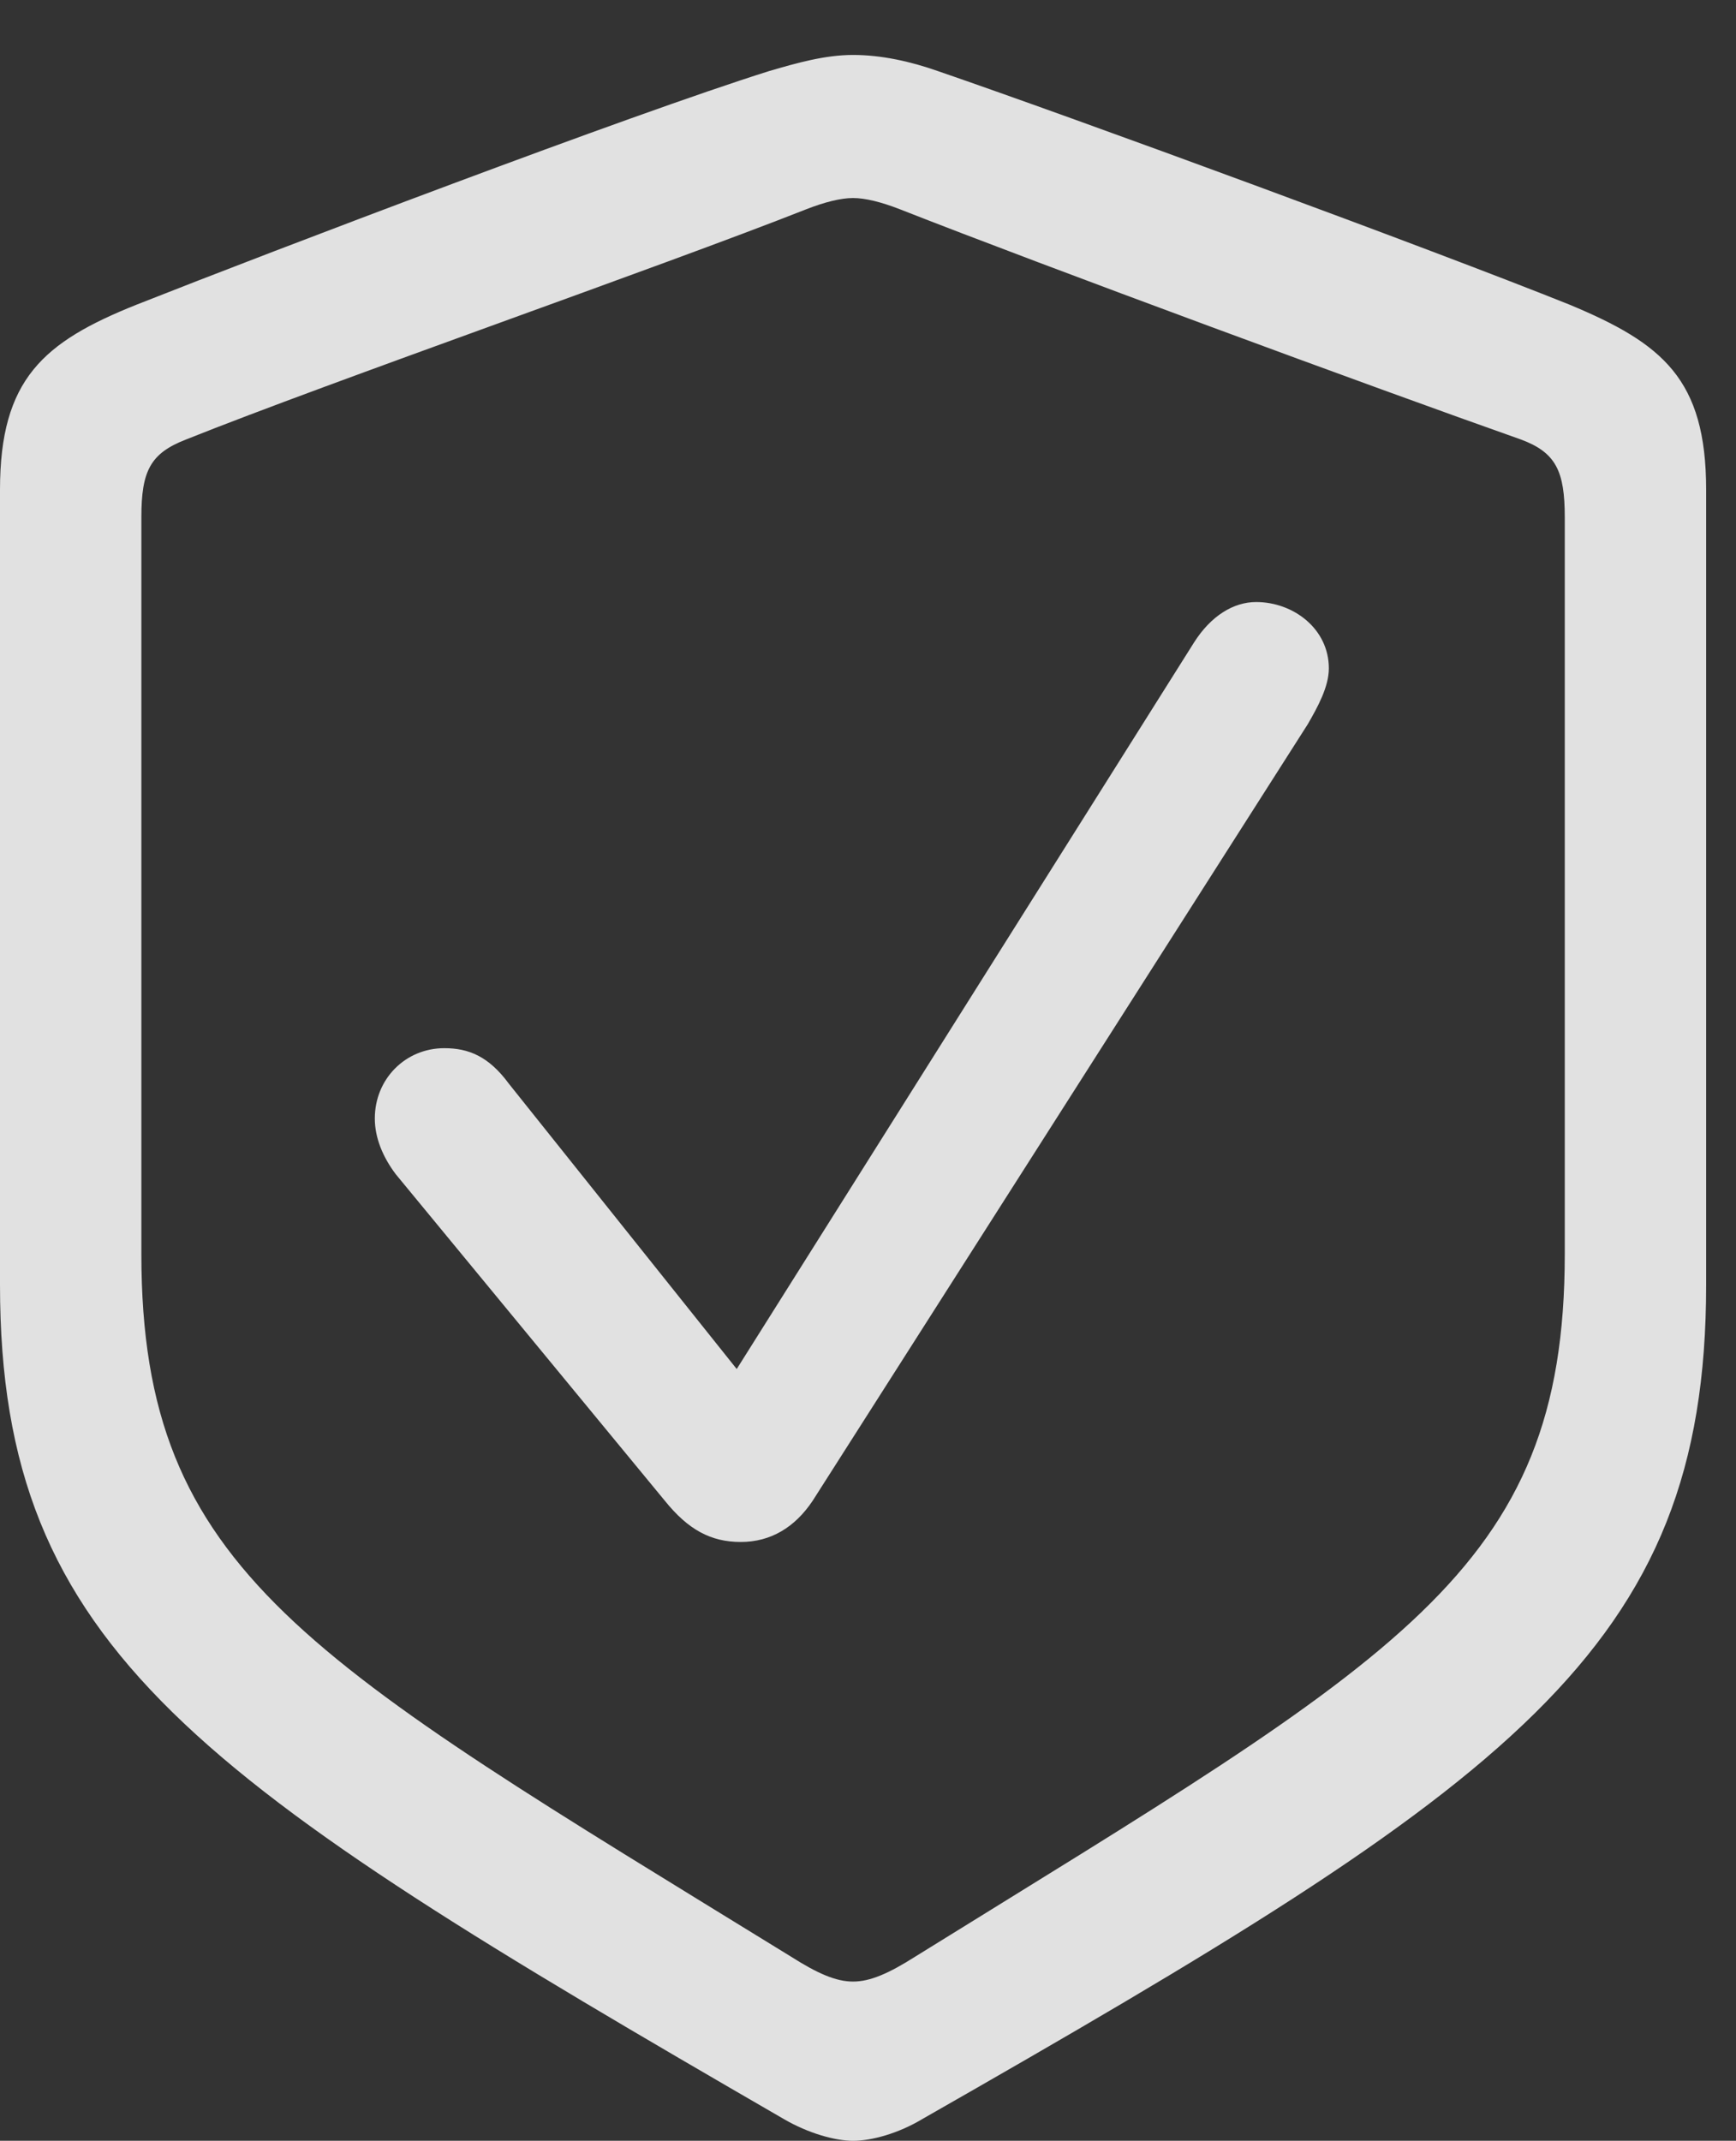 <?xml version="1.0" encoding="UTF-8"?>
<!--Generator: Apple Native CoreSVG 326-->
<!DOCTYPE svg
PUBLIC "-//W3C//DTD SVG 1.1//EN"
       "http://www.w3.org/Graphics/SVG/1.1/DTD/svg11.dtd">
<svg version="1.1" xmlns="http://www.w3.org/2000/svg" xmlns:xlink="http://www.w3.org/1999/xlink" viewBox="0 0 20.986 25.869">
 <rect x="0" y="0" width="20.986" height="25.869" fill="#333333" stroke="none"/>
 <g>
  <rect height="25.869" opacity="0" width="20.986" x="0" y="0"/>
  <path d="M10.312 25.869C10.537 25.869 10.859 25.781 11.152 25.605C18.252 21.553 20.625 19.951 20.625 15.527L20.625 5.918C20.625 4.58 20.098 4.15 18.975 3.682C17.295 3.008 13.018 1.436 11.338 0.859C11.006 0.742 10.654 0.664 10.312 0.664C9.971 0.664 9.629 0.762 9.297 0.859C7.617 1.387 3.33 3.018 1.65 3.682C0.527 4.131 0 4.58 0 5.918L0 15.527C0 19.951 2.402 21.514 9.473 25.605C9.775 25.781 10.098 25.869 10.312 25.869ZM10.312 23.945C10.107 23.945 9.883 23.848 9.561 23.643C3.721 20.049 1.709 19.004 1.709 15.156L1.709 6.25C1.709 5.693 1.816 5.479 2.246 5.312C4.004 4.609 7.988 3.223 9.746 2.529C9.971 2.441 10.166 2.393 10.312 2.393C10.459 2.393 10.654 2.441 10.879 2.529C12.646 3.223 16.592 4.678 18.389 5.312C18.809 5.469 18.916 5.693 18.916 6.25L18.916 15.156C18.916 19.004 16.895 20.029 11.065 23.643C10.742 23.848 10.518 23.945 10.312 23.945Z" fill="white" fill-opacity="0.85"/>
  <path d="M8.955 18.633C9.316 18.633 9.609 18.457 9.824 18.135L15.81 8.75C15.928 8.545 16.064 8.301 16.064 8.076C16.064 7.598 15.635 7.275 15.185 7.275C14.912 7.275 14.639 7.441 14.434 7.764L8.906 16.543L6.152 13.096C5.908 12.764 5.664 12.666 5.371 12.666C4.902 12.666 4.531 13.037 4.531 13.516C4.531 13.75 4.629 13.984 4.785 14.19L8.037 18.135C8.32 18.486 8.594 18.633 8.955 18.633Z" fill="white" fill-opacity="0.85"/>
 </g>
</svg>
